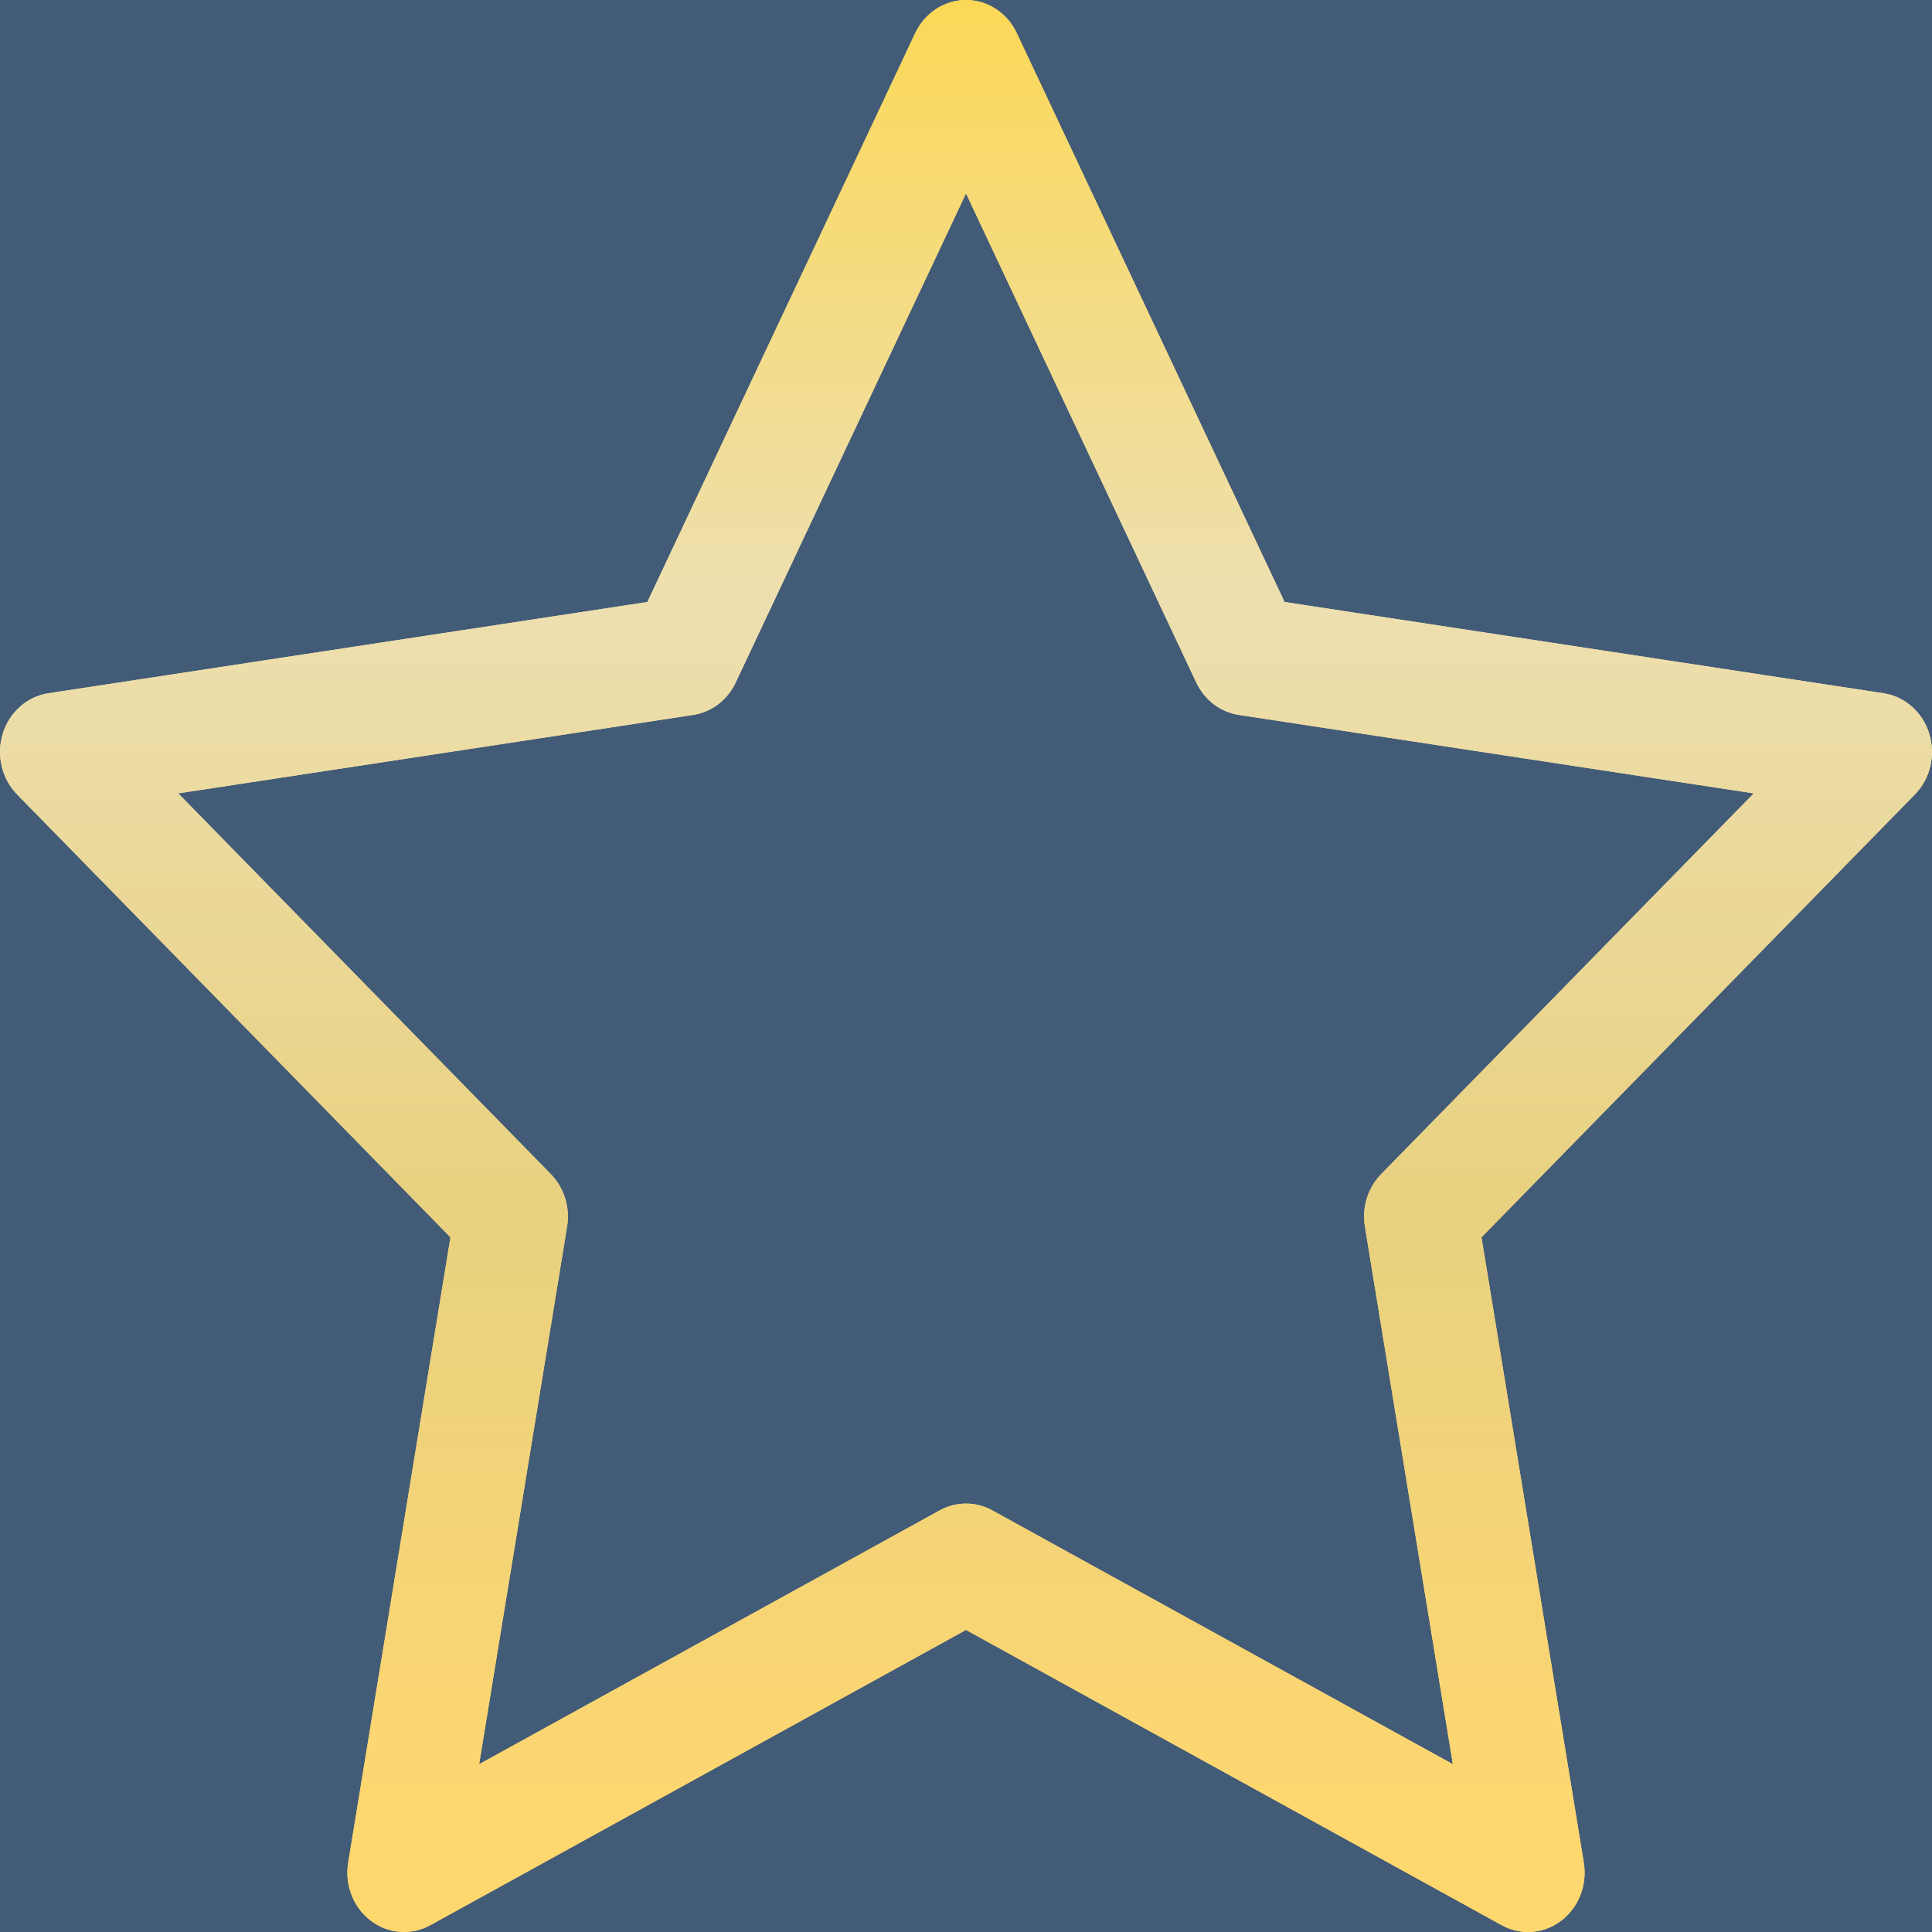 <svg width="40" height="40" viewBox="0 0 40 40" fill="none" xmlns="http://www.w3.org/2000/svg">
<rect width="40" height="40" fill="#425b77"/>
<path d="M39.943 15.189C39.805 14.744 39.438 14.42 38.997 14.353L26.596 12.464L21.051 0.685C20.854 0.265 20.446 0 20 0C19.554 0 19.147 0.266 18.949 0.685L13.403 12.464L1.003 14.353C0.562 14.42 0.195 14.744 0.057 15.189C-0.08 15.634 0.035 16.122 0.354 16.448L9.326 25.617L7.209 38.564C7.133 39.025 7.314 39.49 7.675 39.765C8.036 40.04 8.514 40.076 8.909 39.859L20 33.746L31.091 39.859C31.262 39.953 31.449 40 31.636 40C31.879 40 32.121 39.921 32.325 39.765C32.686 39.49 32.866 39.025 32.791 38.564L30.673 25.617L39.646 16.448C39.965 16.122 40.081 15.634 39.943 15.189ZM28.596 24.308C28.319 24.591 28.193 24.997 28.259 25.396L30.08 36.526L20.545 31.271C20.204 31.083 19.796 31.083 19.455 31.271L9.92 36.526L11.741 25.396C11.806 24.997 11.68 24.591 11.404 24.308L3.69 16.426L14.35 14.802C14.732 14.744 15.062 14.493 15.232 14.13L20 4.004L24.767 14.13C24.938 14.493 25.268 14.744 25.65 14.802L36.31 16.426L28.596 24.308Z" fill="url(#paint0_linear)"/>
<path d="M39.943 15.189C39.805 14.744 39.438 14.42 38.997 14.353L26.596 12.464L21.051 0.685C20.854 0.265 20.446 0 20 0C19.554 0 19.147 0.266 18.949 0.685L13.403 12.464L1.003 14.353C0.562 14.42 0.195 14.744 0.057 15.189C-0.08 15.634 0.035 16.122 0.354 16.448L9.326 25.617L7.209 38.564C7.133 39.025 7.314 39.49 7.675 39.765C8.036 40.04 8.514 40.076 8.909 39.859L20 33.746L31.091 39.859C31.262 39.953 31.449 40 31.636 40C31.879 40 32.121 39.921 32.325 39.765C32.686 39.49 32.866 39.025 32.791 38.564L30.673 25.617L39.646 16.448C39.965 16.122 40.081 15.634 39.943 15.189ZM28.596 24.308C28.319 24.591 28.193 24.997 28.259 25.396L30.08 36.526L20.545 31.271C20.204 31.083 19.796 31.083 19.455 31.271L9.92 36.526L11.741 25.396C11.806 24.997 11.68 24.591 11.404 24.308L3.69 16.426L14.35 14.802C14.732 14.744 15.062 14.493 15.232 14.13L20 4.004L24.767 14.13C24.938 14.493 25.268 14.744 25.65 14.802L36.31 16.426L28.596 24.308Z" fill="url(#paint1_linear)"/>
<defs>
<linearGradient id="paint0_linear" x1="20" y1="0" x2="20" y2="40" gradientUnits="userSpaceOnUse">
<stop stop-color="#FADD92"/>
<stop offset="0" stop-color="#FCD857"/>
<stop offset="0.312" stop-color="#EDDFB0"/>
<stop offset="0.63" stop-color="#E8D17F"/>
<stop offset="0.953" stop-color="#FFD76F"/>
</linearGradient>
<linearGradient id="paint1_linear" x1="20" y1="0" x2="20" y2="40" gradientUnits="userSpaceOnUse">
<stop stop-color="#FADD92"/>
<stop offset="0" stop-color="#FCD857"/>
<stop offset="0.312" stop-color="#EDDFB0"/>
<stop offset="0.63" stop-color="#E8D17F"/>
<stop offset="0.953" stop-color="#FFD76F"/>
</linearGradient>
</defs>
</svg>

